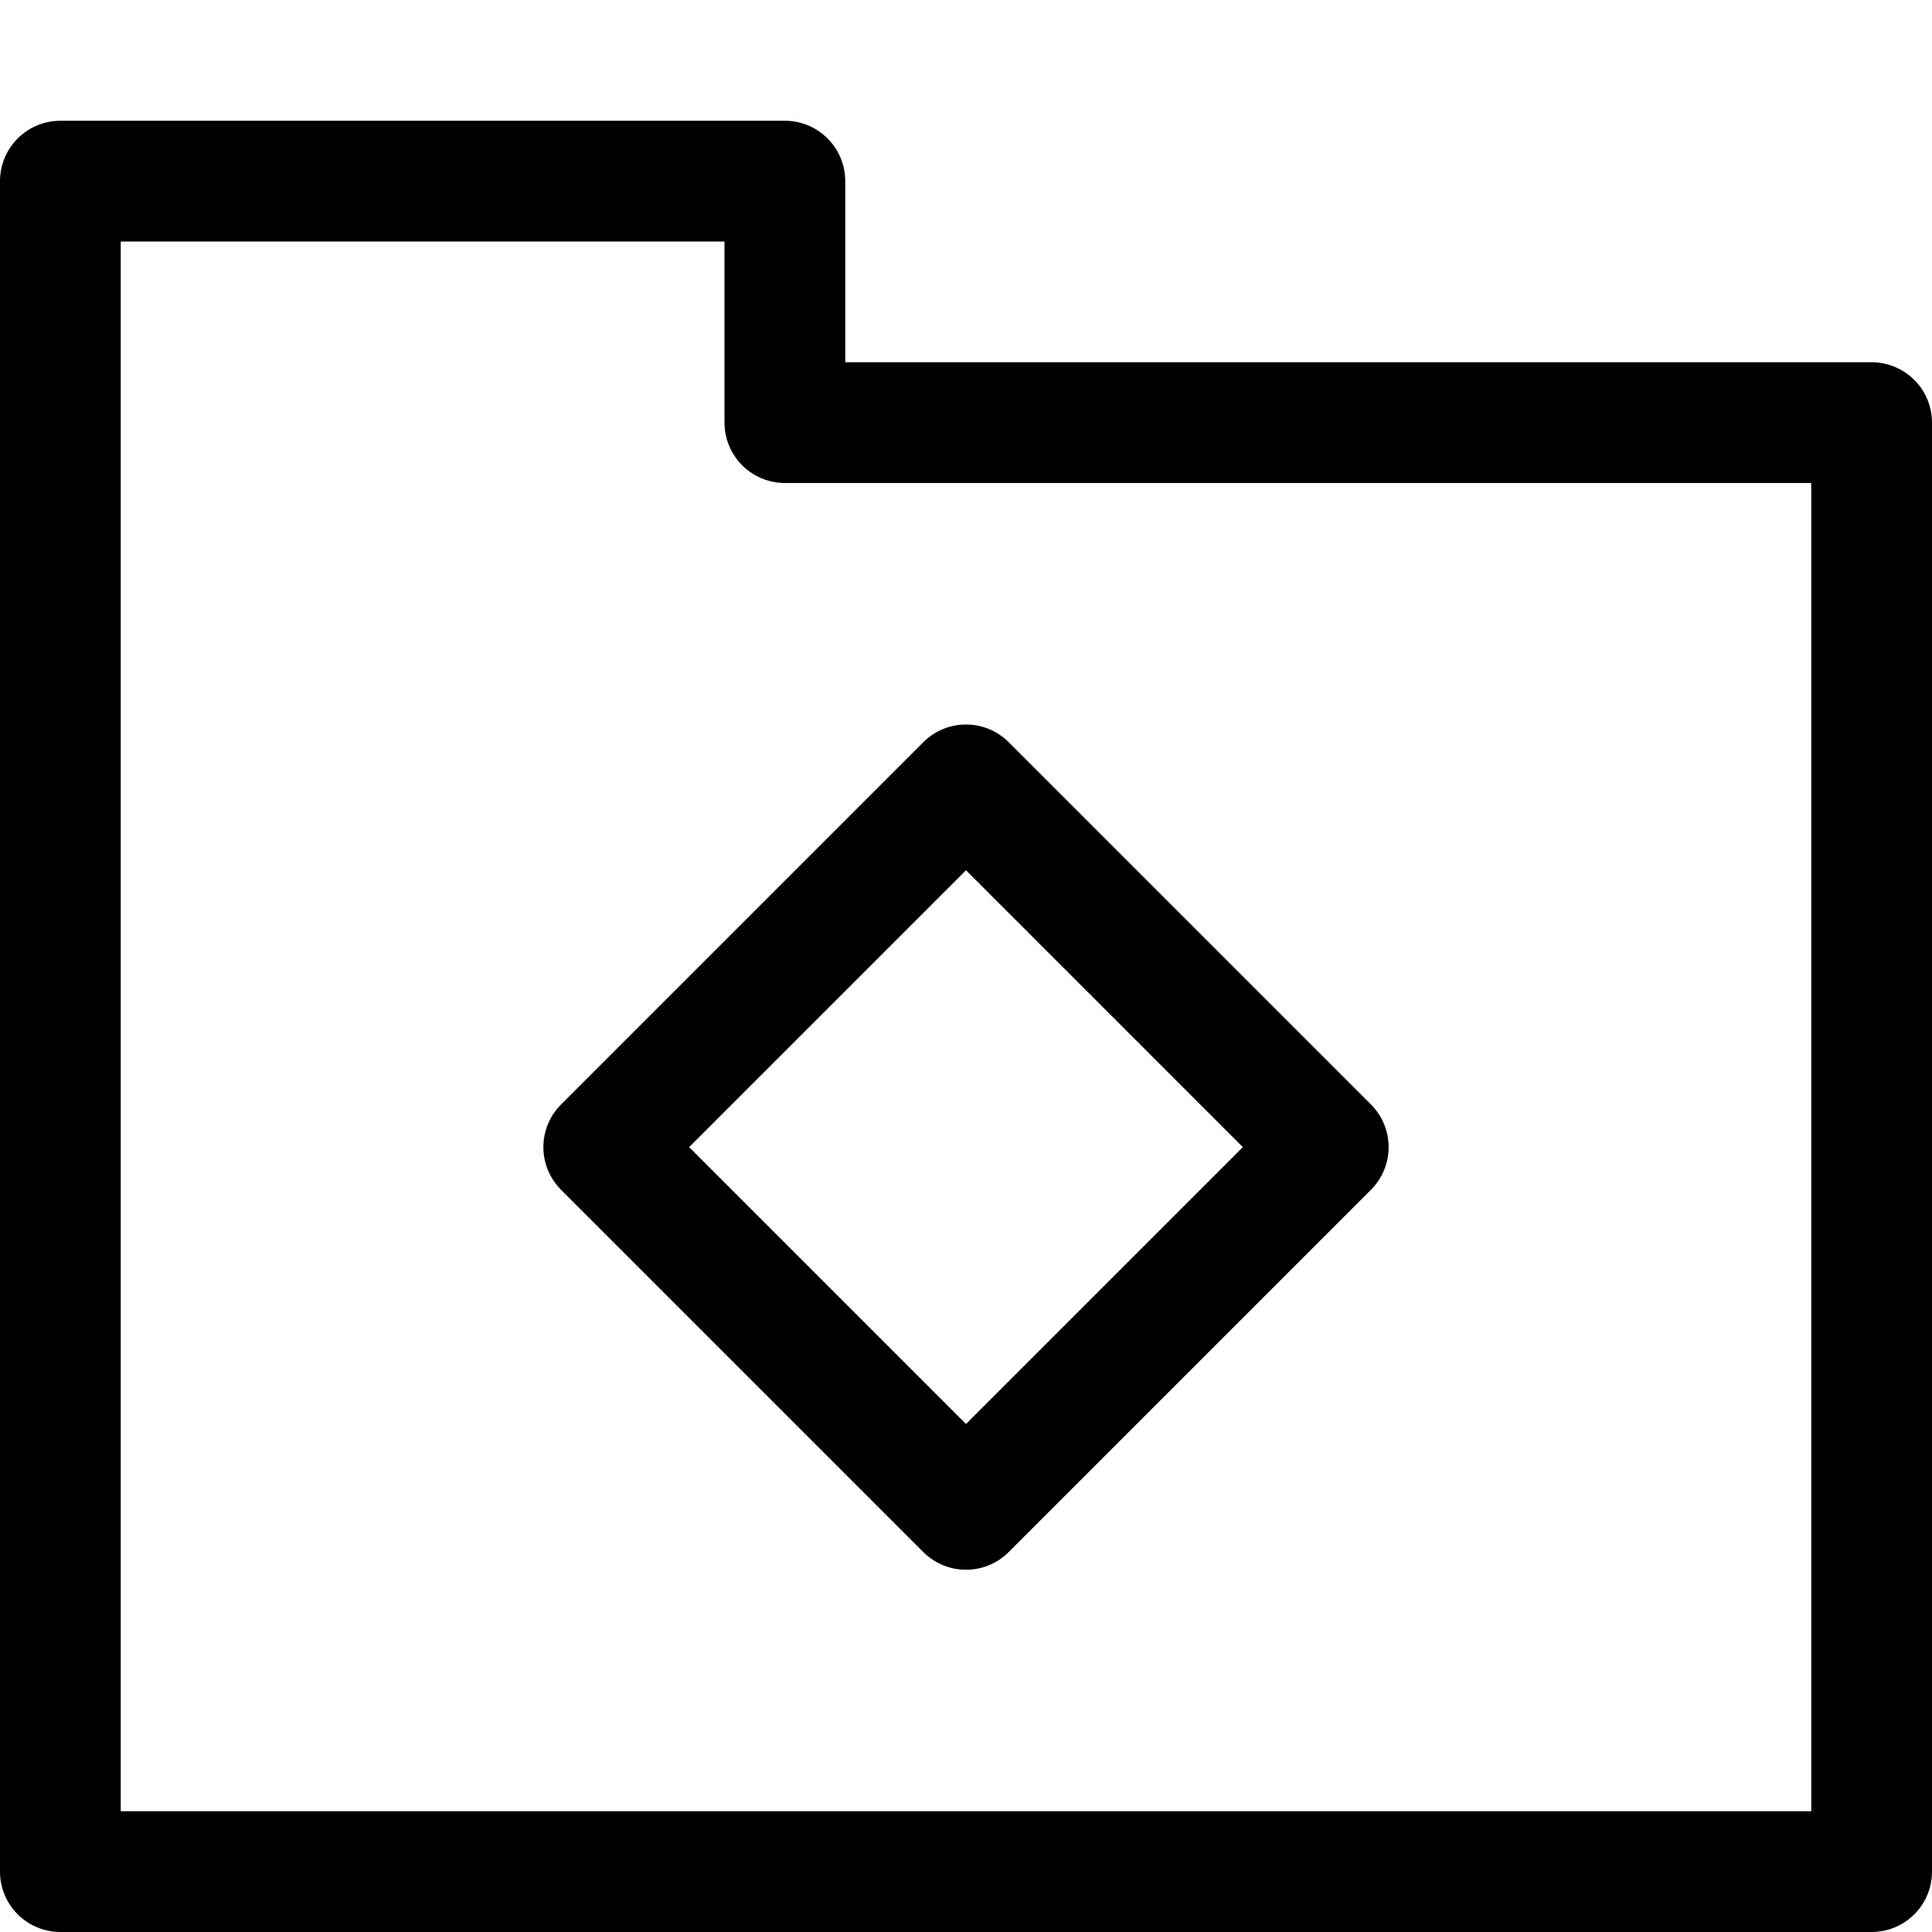 <svg viewBox="0 0 16 16" height="16px" width="16px" xmlns="http://www.w3.org/2000/svg">
<path fill="none" stroke="#000" stroke-width="1" stroke-linecap="round" stroke-linejoin="round" d="M 0.5 1.5 h 6 v 2 h 9 v 12 h -15 Z"></path>
<path fill="none" stroke="#000" stroke-width="1" stroke-linecap="round" stroke-linejoin="round" d="M 8 6.5 l 3 3 l -3 3 l -3 -3 Z"></path>
</svg>